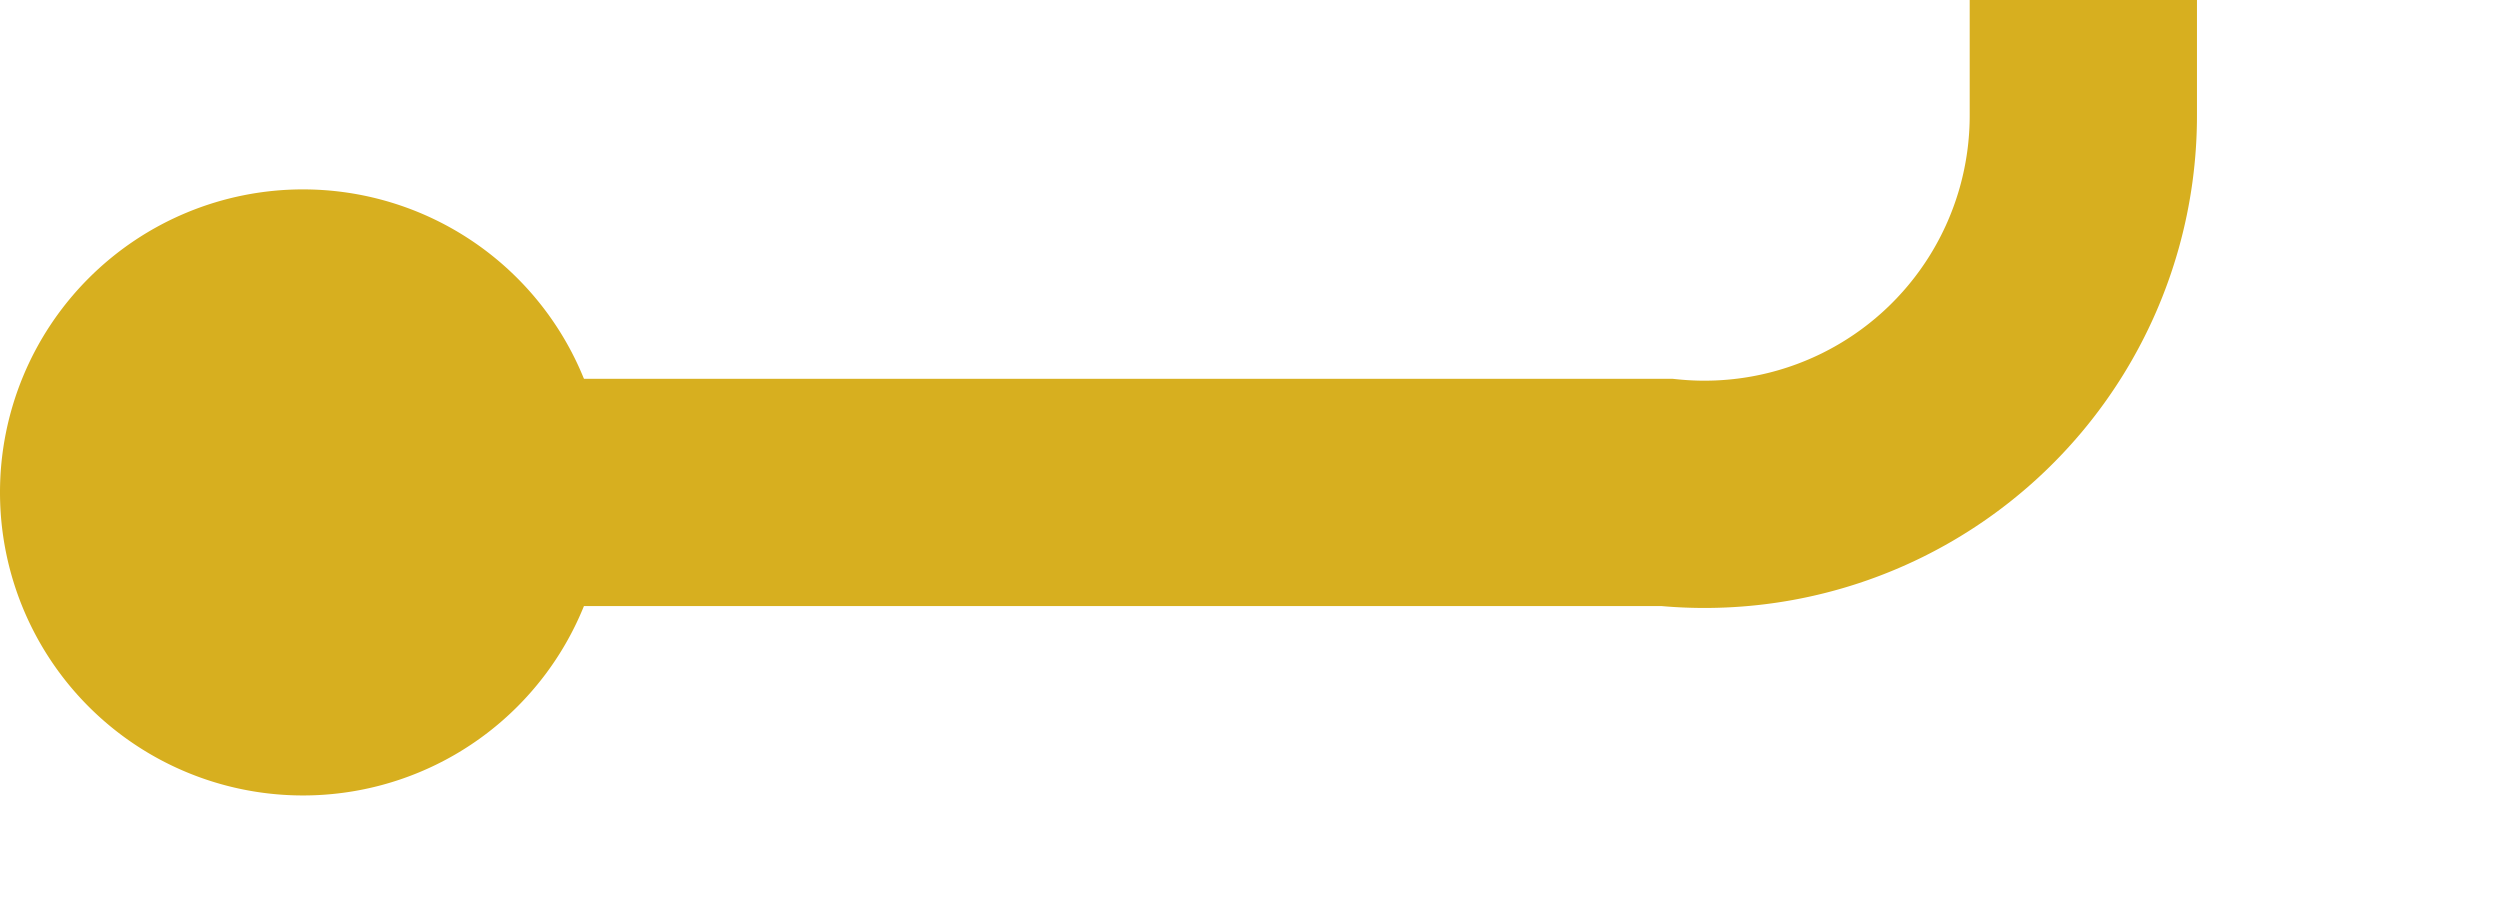 ﻿<?xml version="1.0" encoding="utf-8"?>
<svg version="1.1" xmlns:xlink="http://www.w3.org/1999/xlink" width="33px" height="12px" preserveAspectRatio="xMinYMid meet" viewBox="848 1074  33 10" xmlns="http://www.w3.org/2000/svg">
  <path d="M 851 1079.5  L 870 1079.5  A 5 5 0 0 0 875.5 1074.5 L 875.5 979  A 5 5 0 0 1 880.5 974.5 L 886 974.5  " stroke-width="3" stroke="#d7af1f" fill="none" />
  <path d="M 852 1075.5  A 4 4 0 0 0 848 1079.5 A 4 4 0 0 0 852 1083.5 A 4 4 0 0 0 856 1079.5 A 4 4 0 0 0 852 1075.5 Z M 885 970.5  A 4 4 0 0 0 881 974.5 A 4 4 0 0 0 885 978.5 A 4 4 0 0 0 889 974.5 A 4 4 0 0 0 885 970.5 Z " fill-rule="nonzero" fill="#d7af1f" stroke="none" />
</svg>